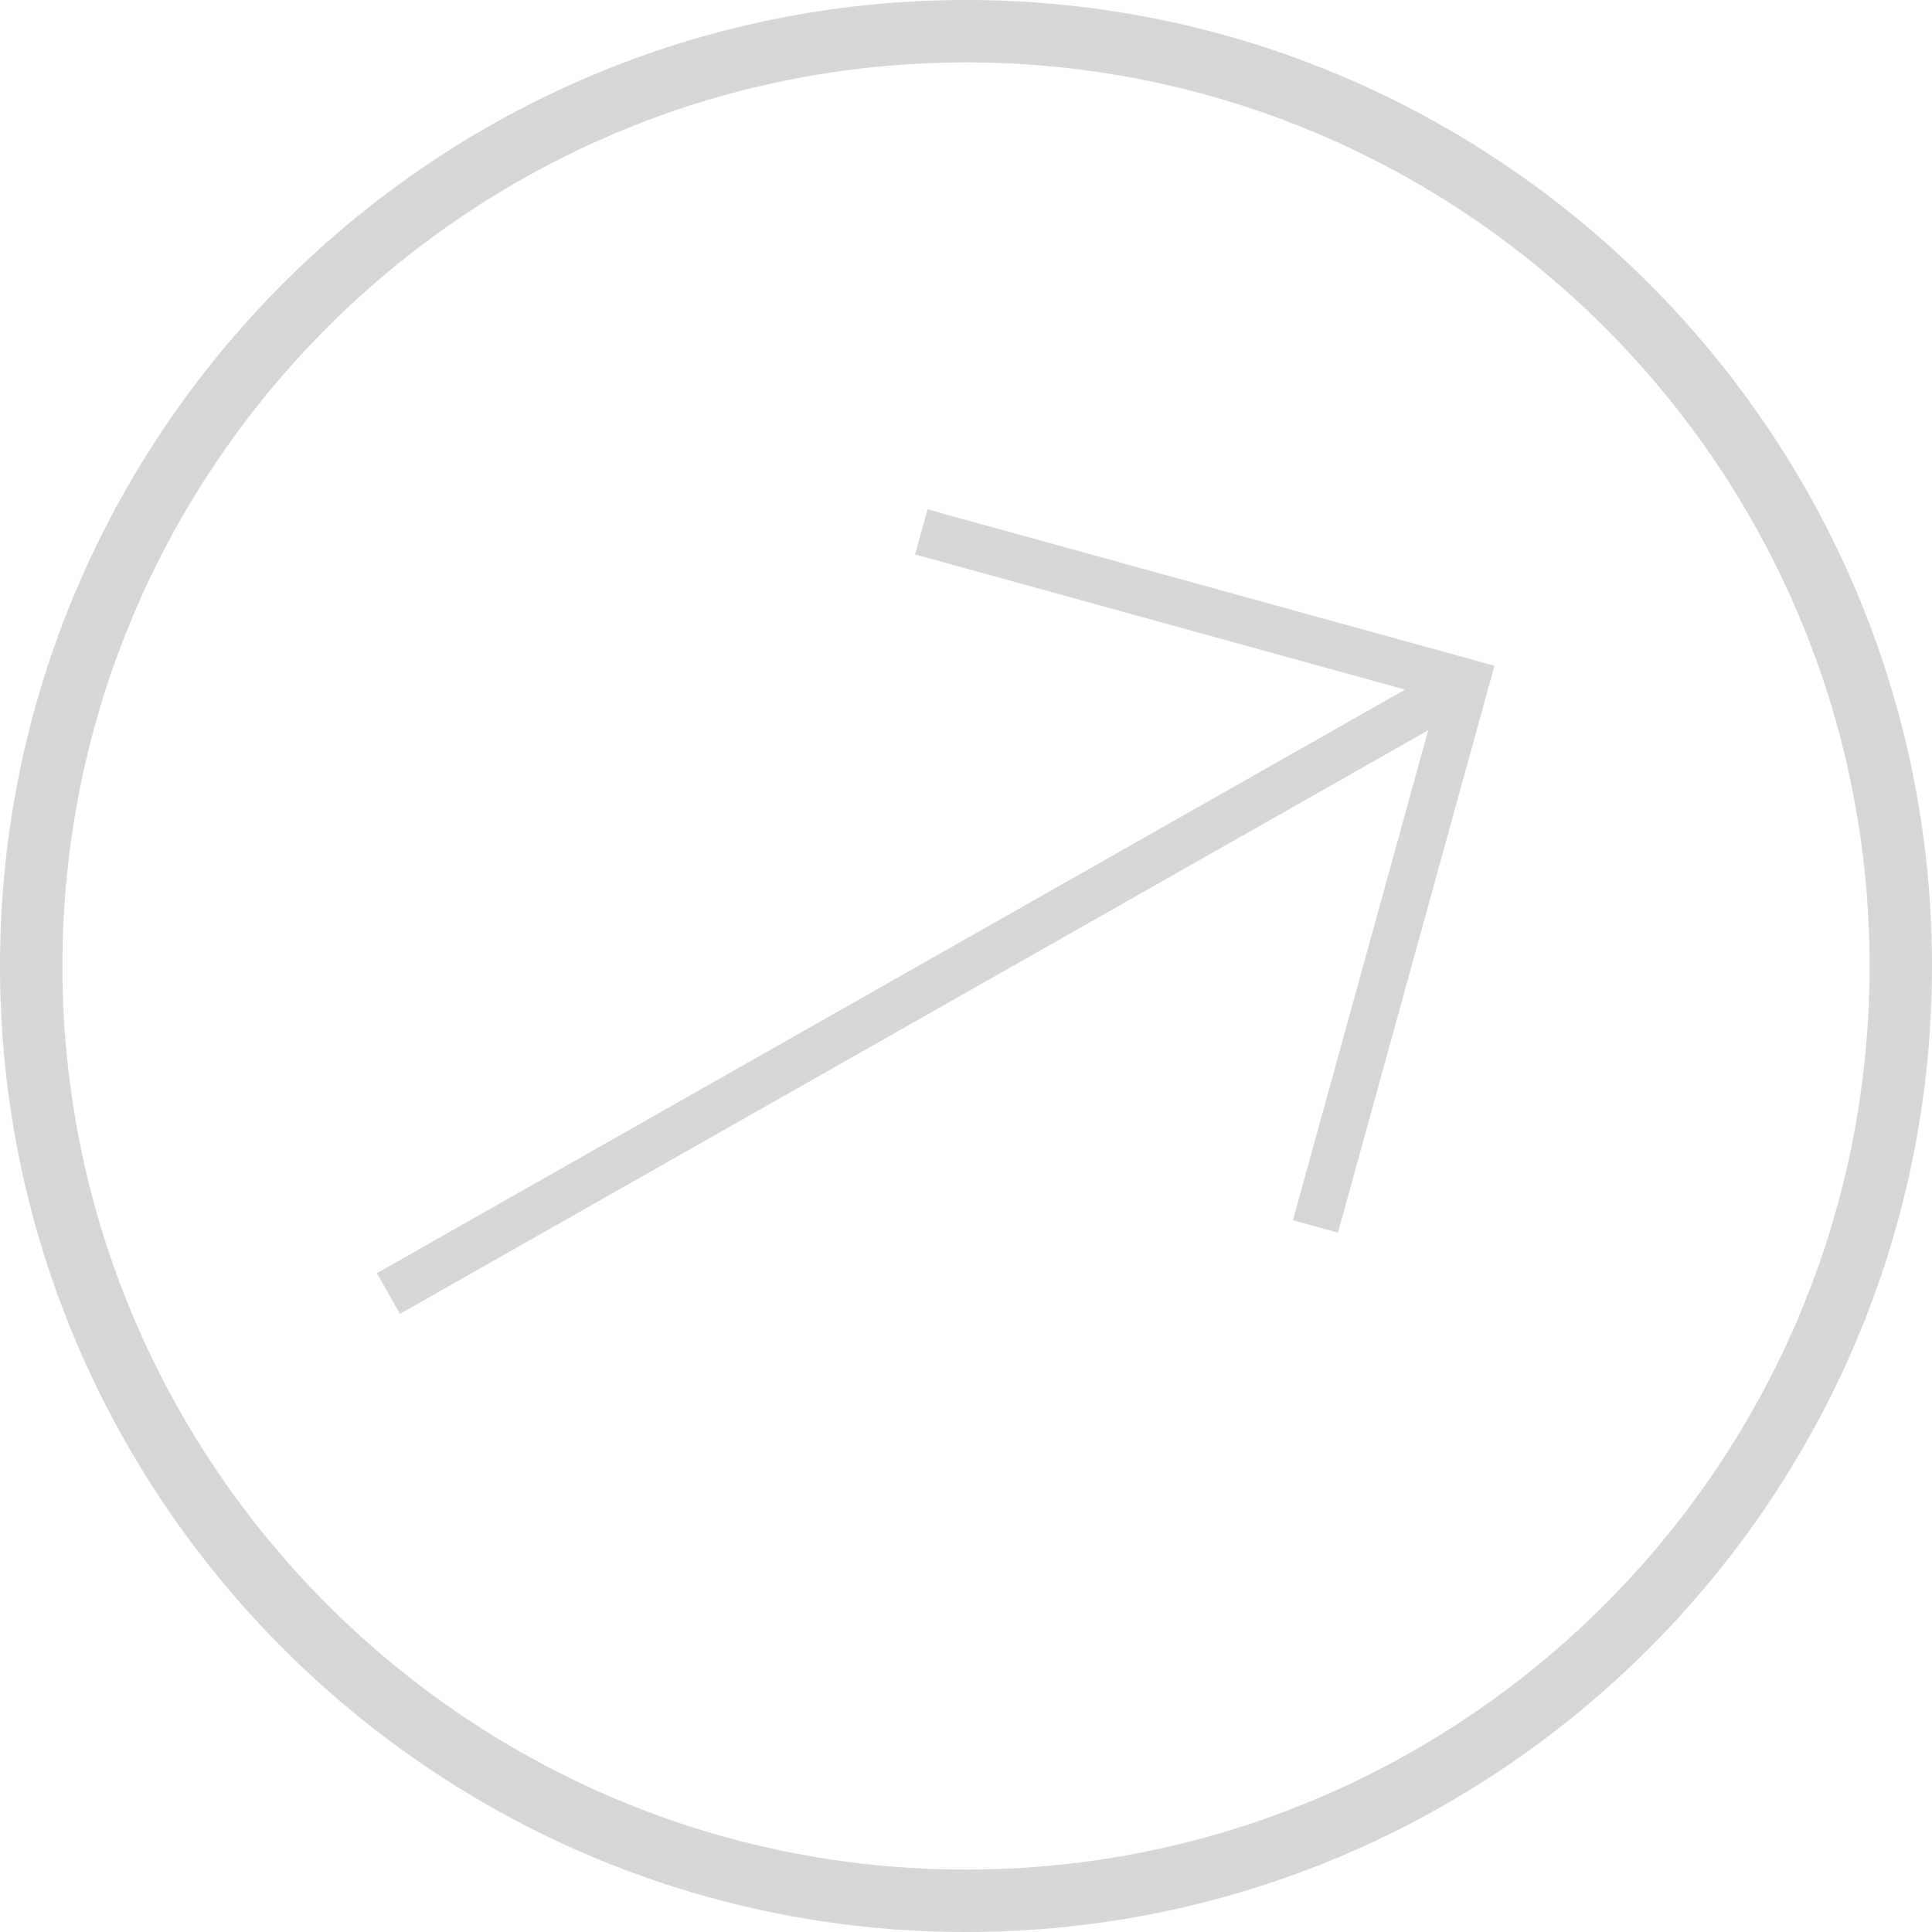 <?xml version="1.0" encoding="iso-8859-1"?>
<svg version="1.1" id="Layer_1" xmlns="http://www.w3.org/2000/svg" xmlns:xlink="http://www.w3.org/1999/xlink" x="0px" y="0px"
	 viewBox="0 0 30 30" enable-background="new 0 0 30 30" xml:space="preserve">
<path fill="#D7D7D7" d="M14.402,7.909l-0.193,0.7l7.609,2.099L5.852,19.77l0.358,0.632l15.967-9.062l-2.101,7.608l0.7,0.193
	l2.43-8.803L14.402,7.909z M14.402,7.909 M15,30C6.729,30,0,23.271,0,15S6.729,0,15,0c8.269,0,15,6.729,15,15S23.269,30,15,30L15,30
	z M15,0.969C7.263,0.969,0.969,7.263,0.969,15S7.263,29.031,15,29.031c7.737,0,14.031-6.294,14.031-14.031S22.737,0.969,15,0.969
	L15,0.969z M15,0.969"/>
</svg>
